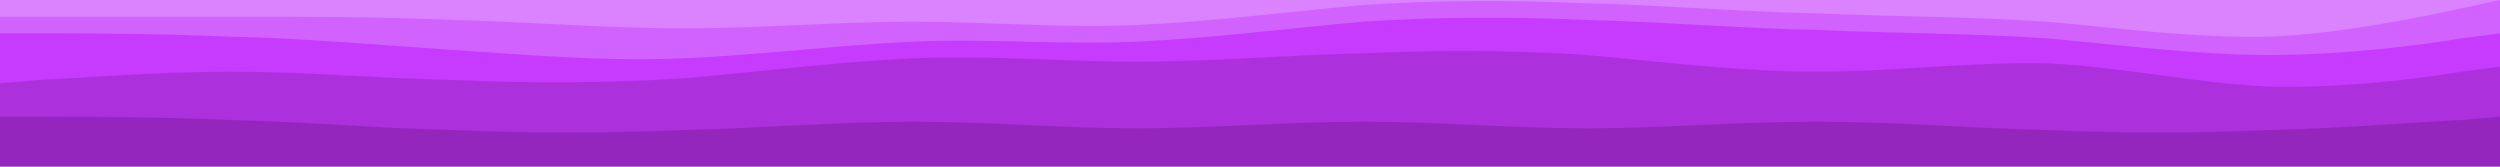 <svg id="visual" viewBox="0 0 150 10" width="150" height="10" xmlns="http://www.w3.org/2000/svg" xmlns:xlink="http://www.w3.org/1999/xlink" version="1.1"><path d="M0 3L2.3 3C4.7 3 9.3 3 13.8 3C18.3 3 22.7 3 27.2 3.2C31.7 3.3 36.3 3.7 41 3.7C45.7 3.7 50.3 3.3 54.8 3.3C59.3 3.3 63.7 3.7 68.2 3.5C72.7 3.3 77.3 2.7 81.8 2.3C86.3 2 90.7 2 95.2 2.2C99.7 2.3 104.3 2.7 109 2.8C113.7 3 118.3 3 122.8 3.3C127.3 3.7 131.7 4.3 136.2 4.2C140.7 4 145.3 3 147.7 2.5L150 2L150 0L147.7 0C145.3 0 140.7 0 136.2 0C131.7 0 127.3 0 122.8 0C118.3 0 113.7 0 109 0C104.3 0 99.7 0 95.2 0C90.7 0 86.3 0 81.8 0C77.3 0 72.7 0 68.2 0C63.7 0 59.3 0 54.8 0C50.3 0 45.7 0 41 0C36.3 0 31.7 0 27.2 0C22.7 0 18.3 0 13.8 0C9.3 0 4.7 0 2.3 0L0 0Z" fill="#db82ff"></path><path d="M0 4L2.3 4C4.7 4 9.3 4 13.8 4.2C18.3 4.3 22.7 4.7 27.2 5C31.7 5.3 36.3 5.7 41 5.5C45.7 5.3 50.3 4.7 54.8 4.5C59.3 4.3 63.7 4.7 68.2 4.5C72.7 4.3 77.3 3.7 81.8 3.3C86.3 3 90.7 3 95.2 3.2C99.7 3.3 104.3 3.7 109 3.8C113.7 4 118.3 4 122.8 4.3C127.3 4.7 131.7 5.3 136.2 5.3C140.7 5.3 145.3 4.7 147.7 4.3L150 4L150 0L147.7 0.5C145.3 1 140.7 2 136.2 2.2C131.7 2.3 127.3 1.7 122.8 1.3C118.3 1 113.7 1 109 0.8C104.3 0.7 99.7 0.3 95.2 0.2C90.7 0 86.3 0 81.8 0.3C77.3 0.7 72.7 1.3 68.2 1.5C63.7 1.7 59.3 1.3 54.8 1.3C50.3 1.3 45.7 1.7 41 1.7C36.3 1.7 31.7 1.3 27.2 1.2C22.7 1 18.3 1 13.8 1C9.3 1 4.7 1 2.3 1L0 1Z" fill="#d162fe"></path><path d="M0 7L2.3 6.8C4.7 6.7 9.3 6.3 13.8 6.3C18.3 6.3 22.7 6.7 27.2 6.8C31.7 7 36.3 7 41 6.7C45.7 6.3 50.3 5.7 54.8 5.5C59.3 5.3 63.7 5.7 68.2 5.7C72.7 5.7 77.3 5.3 81.8 5.2C86.3 5 90.7 5 95.2 5.3C99.7 5.7 104.3 6.3 109 6.3C113.7 6.3 118.3 5.7 122.8 5.8C127.3 6 131.7 7 136.2 7.2C140.7 7.3 145.3 6.7 147.7 6.3L150 6L150 2L147.7 2.3C145.3 2.7 140.7 3.3 136.2 3.3C131.7 3.3 127.3 2.7 122.8 2.3C118.3 2 113.7 2 109 1.8C104.3 1.7 99.7 1.3 95.2 1.2C90.7 1 86.3 1 81.8 1.3C77.3 1.7 72.7 2.3 68.2 2.5C63.7 2.7 59.3 2.3 54.8 2.5C50.3 2.7 45.7 3.3 41 3.5C36.3 3.7 31.7 3.3 27.2 3C22.7 2.7 18.3 2.3 13.8 2.2C9.3 2 4.7 2 2.3 2L0 2Z" fill="#c63bfd"></path><path d="M0 9L2.3 9C4.7 9 9.3 9 13.8 9.2C18.3 9.3 22.7 9.7 27.2 9.8C31.7 10 36.3 10 41 9.8C45.7 9.7 50.3 9.3 54.8 9.3C59.3 9.3 63.7 9.7 68.2 9.7C72.7 9.7 77.3 9.3 81.8 9.3C86.3 9.3 90.7 9.7 95.2 9.7C99.7 9.7 104.3 9.3 109 9.3C113.7 9.3 118.3 9.7 122.8 9.8C127.3 10 131.7 10 136.2 9.8C140.7 9.7 145.3 9.3 147.7 9.2L150 9L150 4L147.7 4.3C145.3 4.7 140.7 5.3 136.2 5.2C131.7 5 127.3 4 122.8 3.8C118.3 3.7 113.7 4.3 109 4.3C104.3 4.3 99.7 3.7 95.2 3.3C90.7 3 86.3 3 81.8 3.2C77.3 3.3 72.7 3.7 68.2 3.7C63.7 3.7 59.3 3.3 54.8 3.5C50.3 3.7 45.7 4.3 41 4.7C36.3 5 31.7 5 27.2 4.8C22.7 4.7 18.3 4.3 13.8 4.3C9.3 4.3 4.7 4.7 2.3 4.8L0 5Z" fill="#ad30dd"></path><path d="M0 11L2.3 11C4.7 11 9.3 11 13.8 11C18.3 11 22.7 11 27.2 11C31.7 11 36.3 11 41 11C45.7 11 50.3 11 54.8 11C59.3 11 63.7 11 68.2 11C72.7 11 77.3 11 81.8 11C86.3 11 90.7 11 95.2 11C99.7 11 104.3 11 109 11C113.7 11 118.3 11 122.8 11C127.3 11 131.7 11 136.2 11C140.7 11 145.3 11 147.7 11L150 11L150 7L147.7 7.2C145.3 7.3 140.7 7.7 136.2 7.8C131.7 8 127.3 8 122.8 7.8C118.3 7.7 113.7 7.3 109 7.3C104.3 7.3 99.7 7.7 95.2 7.7C90.7 7.7 86.3 7.3 81.8 7.3C77.3 7.3 72.7 7.7 68.2 7.7C63.7 7.7 59.3 7.3 54.8 7.3C50.3 7.3 45.7 7.7 41 7.8C36.3 8 31.7 8 27.2 7.8C22.7 7.7 18.3 7.3 13.8 7.2C9.3 7 4.7 7 2.3 7L0 7Z" fill="#9426be"></path></svg>
